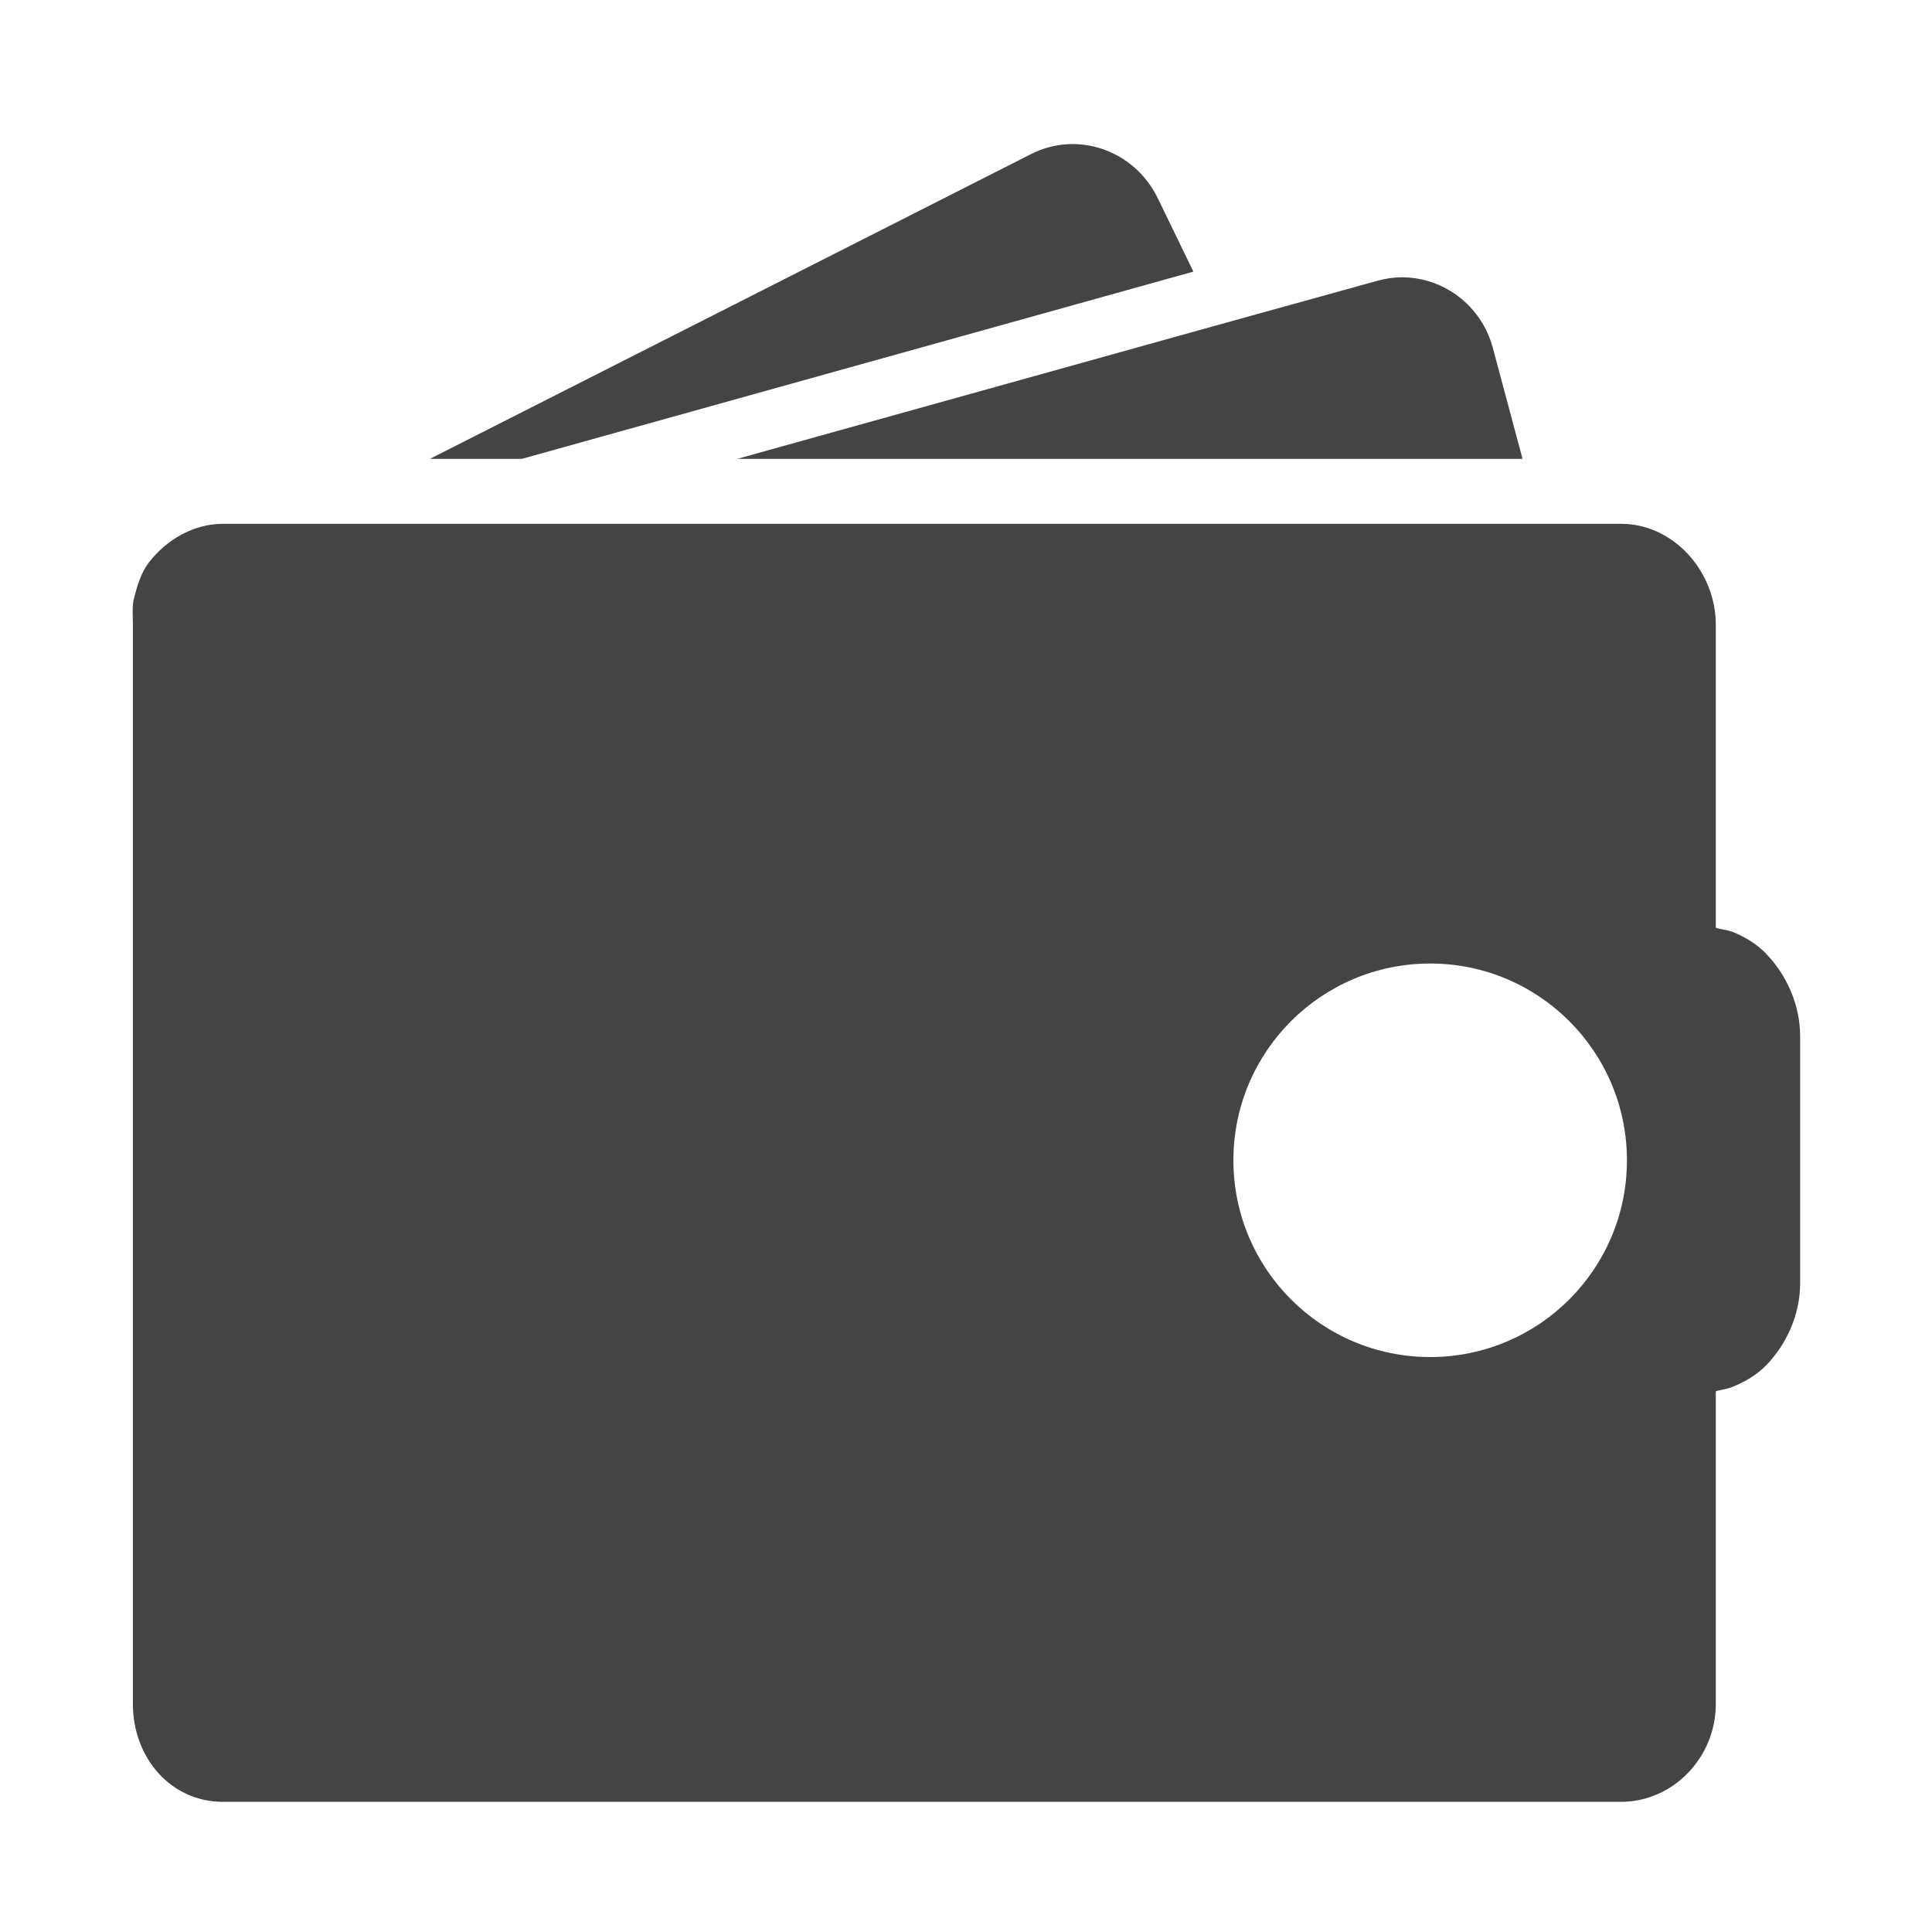 <!-- Generated by IcoMoon.io -->
<svg version="1.1" xmlns="http://www.w3.org/2000/svg" width="32" height="32" viewBox="0 0 32 32">
<title>account-manage</title>
<path fill="#444" d="M19.766 4.499l-0.589-1.215c-0.385-0.793-1.325-1.126-2.099-0.732l-9.957 5.048h1.523l11.122-3.101zM21.27 7.6h3.948l-0.489-1.827c-0.188-0.716-0.821-1.18-1.51-1.18-0.138 0-0.276 0.021-0.414 0.060l-2.613 0.724-7.98 2.223h9.057zM29.265 15.809c-0.159-0.169-0.36-0.291-0.57-0.375-0.084-0.033-0.276-0.056-0.276-0.071v-5.017c0-0.886-0.704-1.67-1.569-1.67h-23.156c-0.495 0-0.937 0.267-1.225 0.636-0.132 0.17-0.194 0.382-0.25 0.597-0.034 0.135-0.018 0.292-0.018 0.437v17.878c0 0.886 0.625 1.62 1.49 1.62h23.156c0.865 0 1.572-0.734 1.572-1.62v-5.176c0-0.015 0.175-0.037 0.259-0.070 0.209-0.081 0.429-0.208 0.588-0.377 0.317-0.334 0.55-0.814 0.55-1.35v-4.086c0-0.536-0.234-1.021-0.551-1.355zM23.688 22.477c-1.8 0-3.259-1.459-3.259-3.259s1.459-3.259 3.259-3.259 3.259 1.459 3.259 3.259c0 1.8-1.459 3.259-3.259 3.259z"></path>
</svg>
